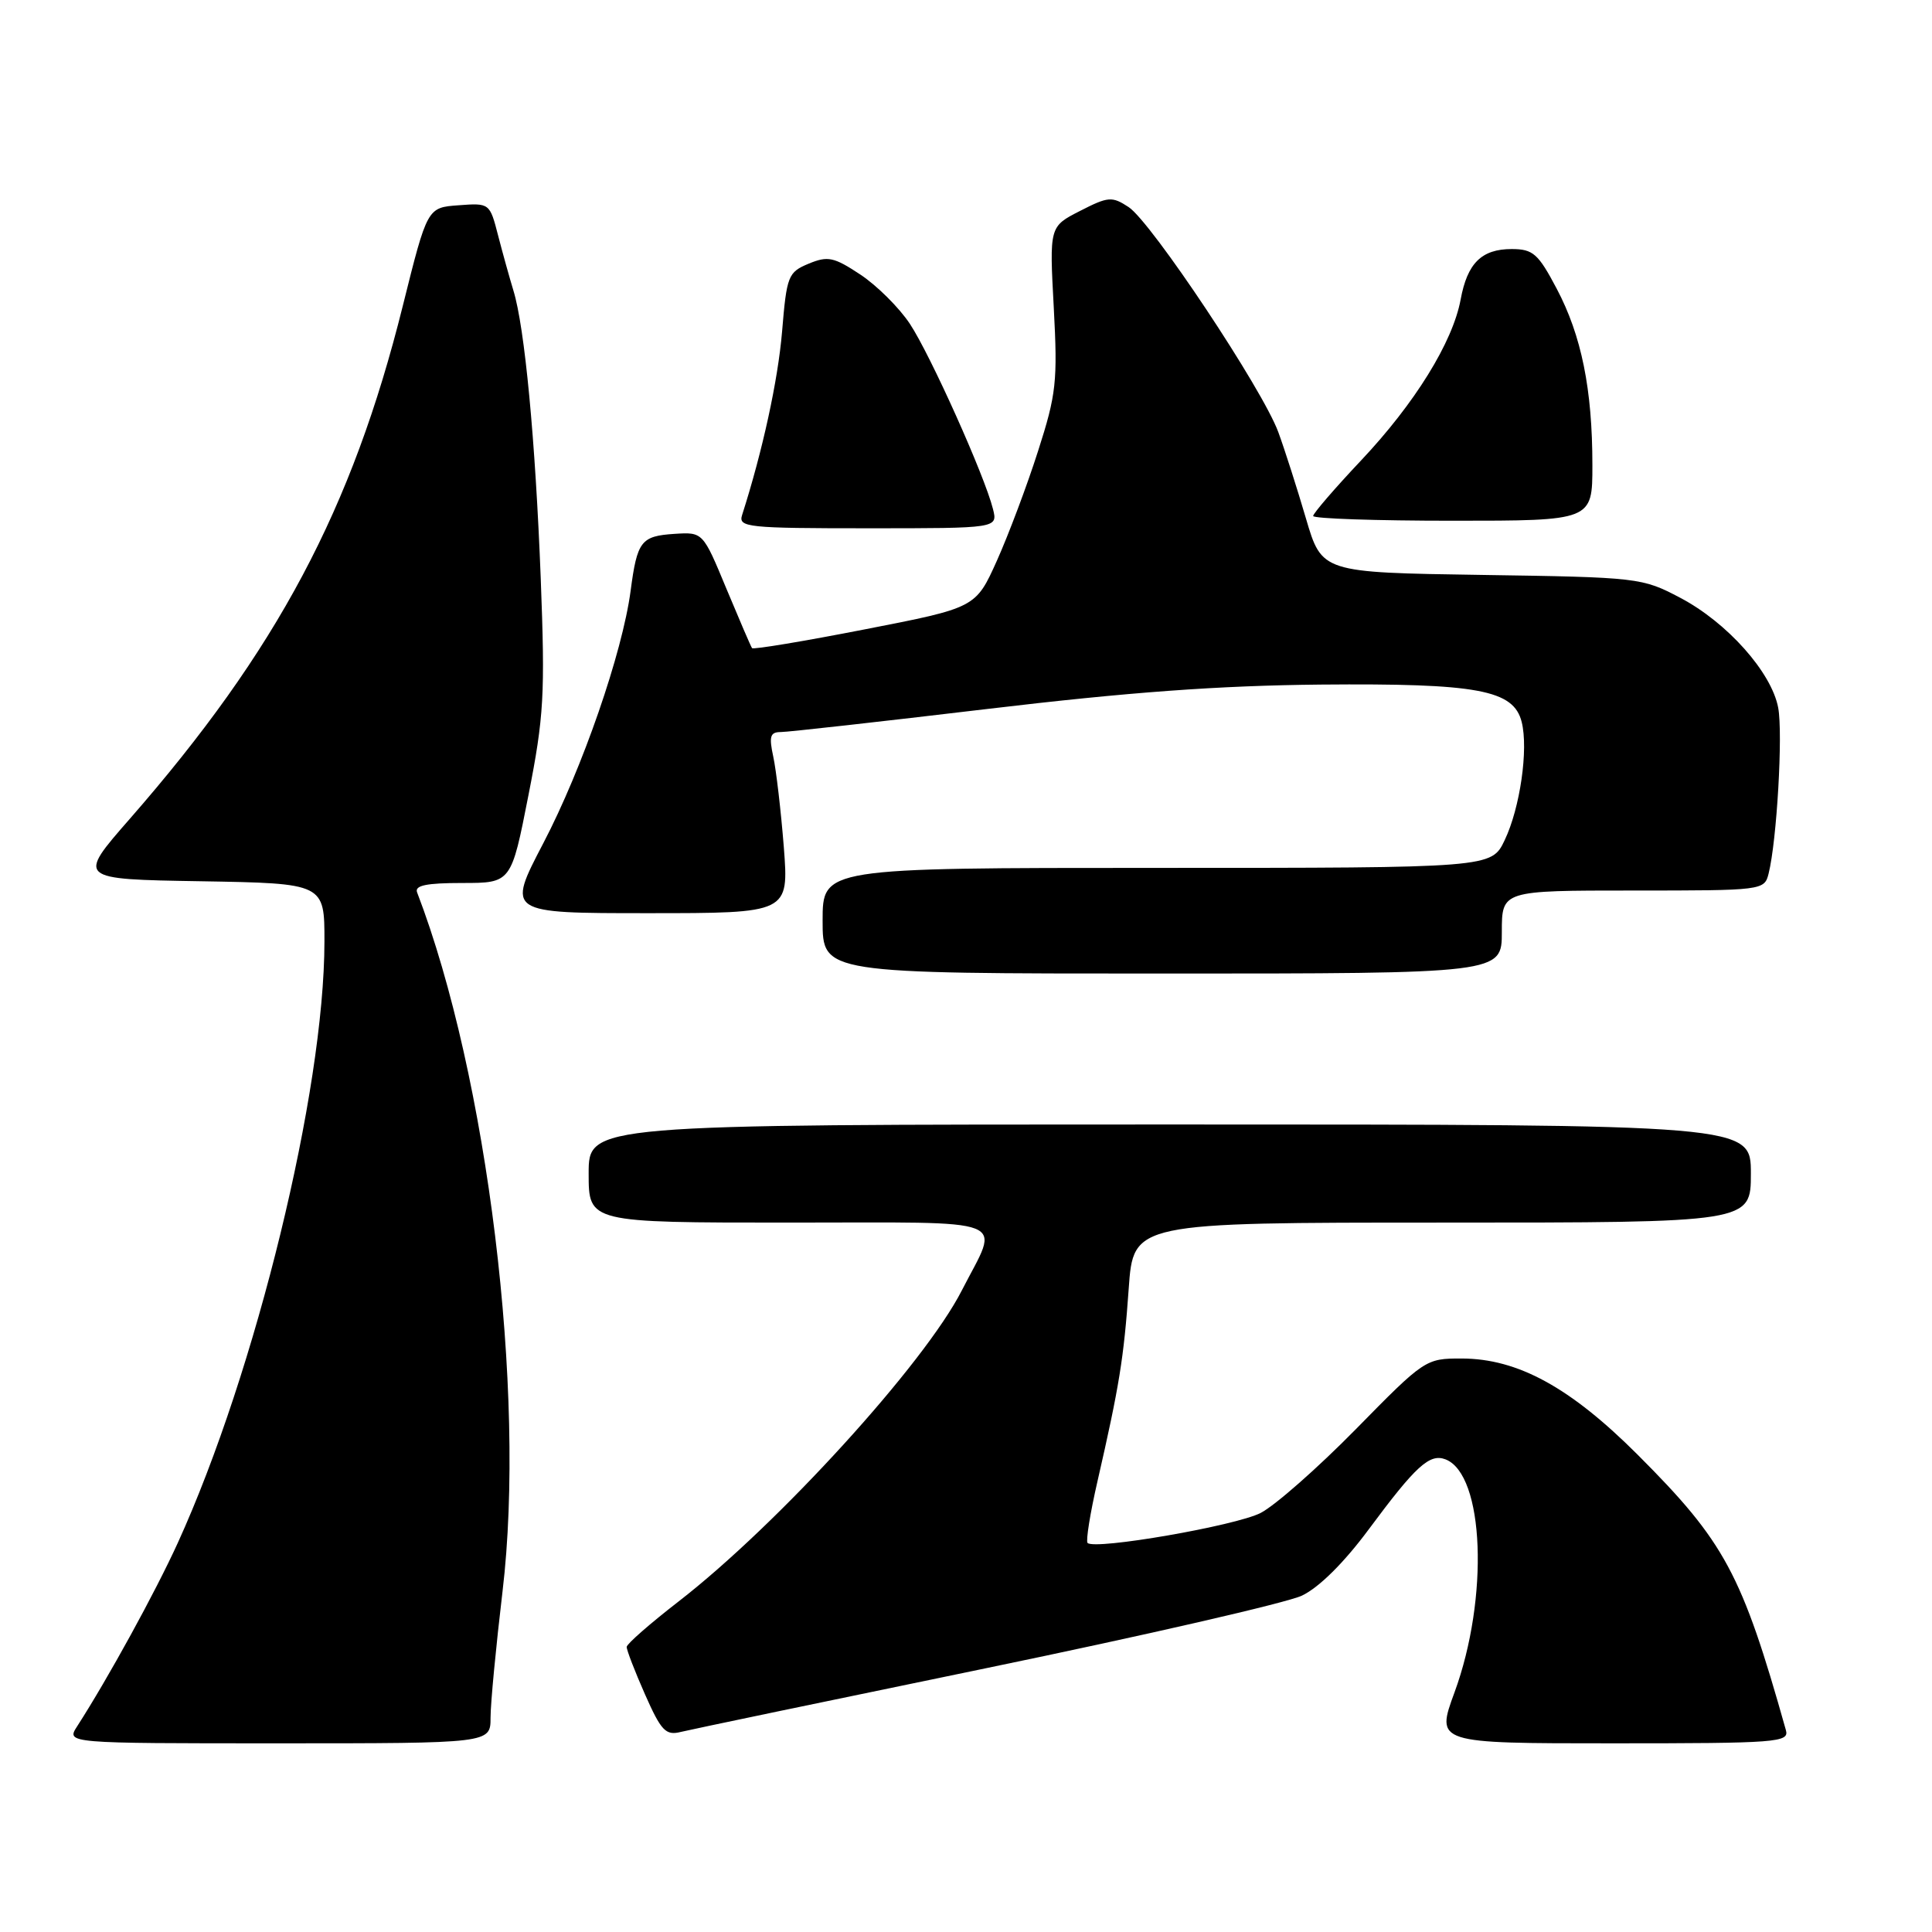 <?xml version="1.0" encoding="UTF-8" standalone="no"?>
<!DOCTYPE svg PUBLIC "-//W3C//DTD SVG 1.1//EN" "http://www.w3.org/Graphics/SVG/1.1/DTD/svg11.dtd" >
<svg xmlns="http://www.w3.org/2000/svg" xmlns:xlink="http://www.w3.org/1999/xlink" version="1.1" viewBox="0 0 256 256">
 <g >
 <path fill="currentColor"
d=" M 65.00 227.60 C 65.00 225.72 65.72 218.18 66.59 210.85 C 69.73 184.49 64.61 142.60 55.27 118.25 C 54.91 117.33 56.48 117.00 61.26 117.00 C 67.74 117.00 67.74 117.00 70.02 105.38 C 72.08 94.93 72.24 92.06 71.65 76.63 C 70.94 58.31 69.53 43.37 68.03 38.50 C 67.53 36.85 66.61 33.56 66.00 31.20 C 64.90 26.92 64.87 26.89 60.76 27.20 C 56.62 27.50 56.62 27.50 53.38 40.50 C 46.66 67.48 36.72 86.17 17.20 108.50 C 10.20 116.50 10.20 116.50 26.60 116.77 C 43.00 117.05 43.00 117.05 42.99 124.77 C 42.98 144.56 33.91 181.72 23.55 204.46 C 20.58 210.97 14.33 222.37 10.22 228.75 C 8.77 231.00 8.77 231.00 36.88 231.00 C 65.00 231.00 65.00 231.00 65.00 227.60 Z  M 236.64 229.25 C 230.80 208.49 228.55 204.32 217.01 192.77 C 208.08 183.84 201.11 180.02 193.68 180.01 C 188.91 180.00 188.75 180.11 179.68 189.35 C 174.63 194.49 168.95 199.49 167.05 200.47 C 163.76 202.17 145.08 205.41 144.11 204.45 C 143.86 204.19 144.45 200.50 145.43 196.24 C 148.31 183.67 148.91 179.97 149.56 170.75 C 150.18 162.00 150.18 162.00 191.09 162.00 C 232.00 162.00 232.00 162.00 232.00 155.50 C 232.00 149.00 232.00 149.00 155.00 149.00 C 78.00 149.00 78.00 149.00 78.00 155.50 C 78.00 162.00 78.00 162.00 104.57 162.00 C 134.73 162.00 132.49 161.12 127.44 171.00 C 122.49 180.70 103.12 201.97 89.92 212.20 C 86.16 215.11 83.06 217.82 83.04 218.22 C 83.02 218.62 84.11 221.44 85.46 224.50 C 87.61 229.36 88.21 229.99 90.21 229.49 C 91.47 229.18 109.68 225.38 130.69 221.04 C 151.69 216.70 170.51 212.38 172.51 211.43 C 174.78 210.35 178.10 207.06 181.40 202.60 C 187.60 194.24 189.43 192.57 191.53 193.37 C 196.68 195.35 197.32 211.74 192.73 224.25 C 190.25 231.00 190.25 231.00 213.69 231.00 C 235.54 231.00 237.10 230.88 236.64 229.25 Z  M 199.00 123.50 C 199.00 118.00 199.00 118.00 216.39 118.00 C 233.59 118.00 233.79 117.98 234.35 115.75 C 235.44 111.40 236.26 97.20 235.62 93.78 C 234.74 89.09 228.87 82.49 222.64 79.21 C 217.59 76.55 217.13 76.49 196.33 76.18 C 175.15 75.86 175.15 75.86 173.04 68.68 C 171.88 64.73 170.24 59.60 169.39 57.28 C 167.34 51.63 152.56 29.42 149.55 27.44 C 147.35 26.00 146.85 26.03 143.11 27.95 C 139.05 30.02 139.05 30.02 139.63 40.76 C 140.15 50.54 139.97 52.24 137.55 59.76 C 136.10 64.31 133.64 70.84 132.10 74.28 C 129.29 80.53 129.29 80.53 114.61 83.39 C 106.53 84.97 99.80 86.09 99.65 85.88 C 99.49 85.67 97.97 82.12 96.25 78.00 C 93.14 70.50 93.14 70.50 89.38 70.74 C 84.94 71.03 84.43 71.68 83.56 78.29 C 82.47 86.49 77.16 101.84 71.98 111.75 C 67.15 121.00 67.15 121.00 85.84 121.00 C 104.53 121.00 104.53 121.00 103.86 112.25 C 103.48 107.44 102.85 102.04 102.46 100.25 C 101.88 97.57 102.05 97.00 103.46 97.00 C 104.40 97.00 116.72 95.62 130.84 93.94 C 149.55 91.71 161.51 90.84 175.00 90.71 C 195.81 90.53 200.56 91.41 201.63 95.66 C 202.54 99.27 201.42 107.05 199.38 111.32 C 197.63 115.00 197.63 115.00 153.31 115.00 C 109.00 115.00 109.00 115.00 109.00 122.00 C 109.00 129.00 109.00 129.00 154.00 129.00 C 199.00 129.00 199.00 129.00 199.00 123.50 Z  M 131.57 67.43 C 130.47 63.03 123.28 47.02 120.57 42.92 C 119.15 40.77 116.19 37.83 114.00 36.38 C 110.48 34.05 109.69 33.89 107.15 34.94 C 104.43 36.07 104.24 36.54 103.63 43.93 C 103.08 50.44 101.05 59.75 98.33 68.25 C 97.81 69.87 99.04 70.00 114.99 70.00 C 132.22 70.00 132.22 70.00 131.57 67.43 Z  M 211.00 61.64 C 211.00 51.58 209.56 44.48 206.27 38.25 C 203.82 33.61 203.14 33.01 200.32 33.00 C 196.32 33.00 194.43 34.86 193.54 39.70 C 192.49 45.35 187.47 53.46 180.34 61.02 C 176.85 64.72 174.00 68.03 174.00 68.37 C 174.00 68.72 182.32 69.00 192.50 69.00 C 211.00 69.00 211.00 69.00 211.00 61.64 Z "/>
</g>
</svg>